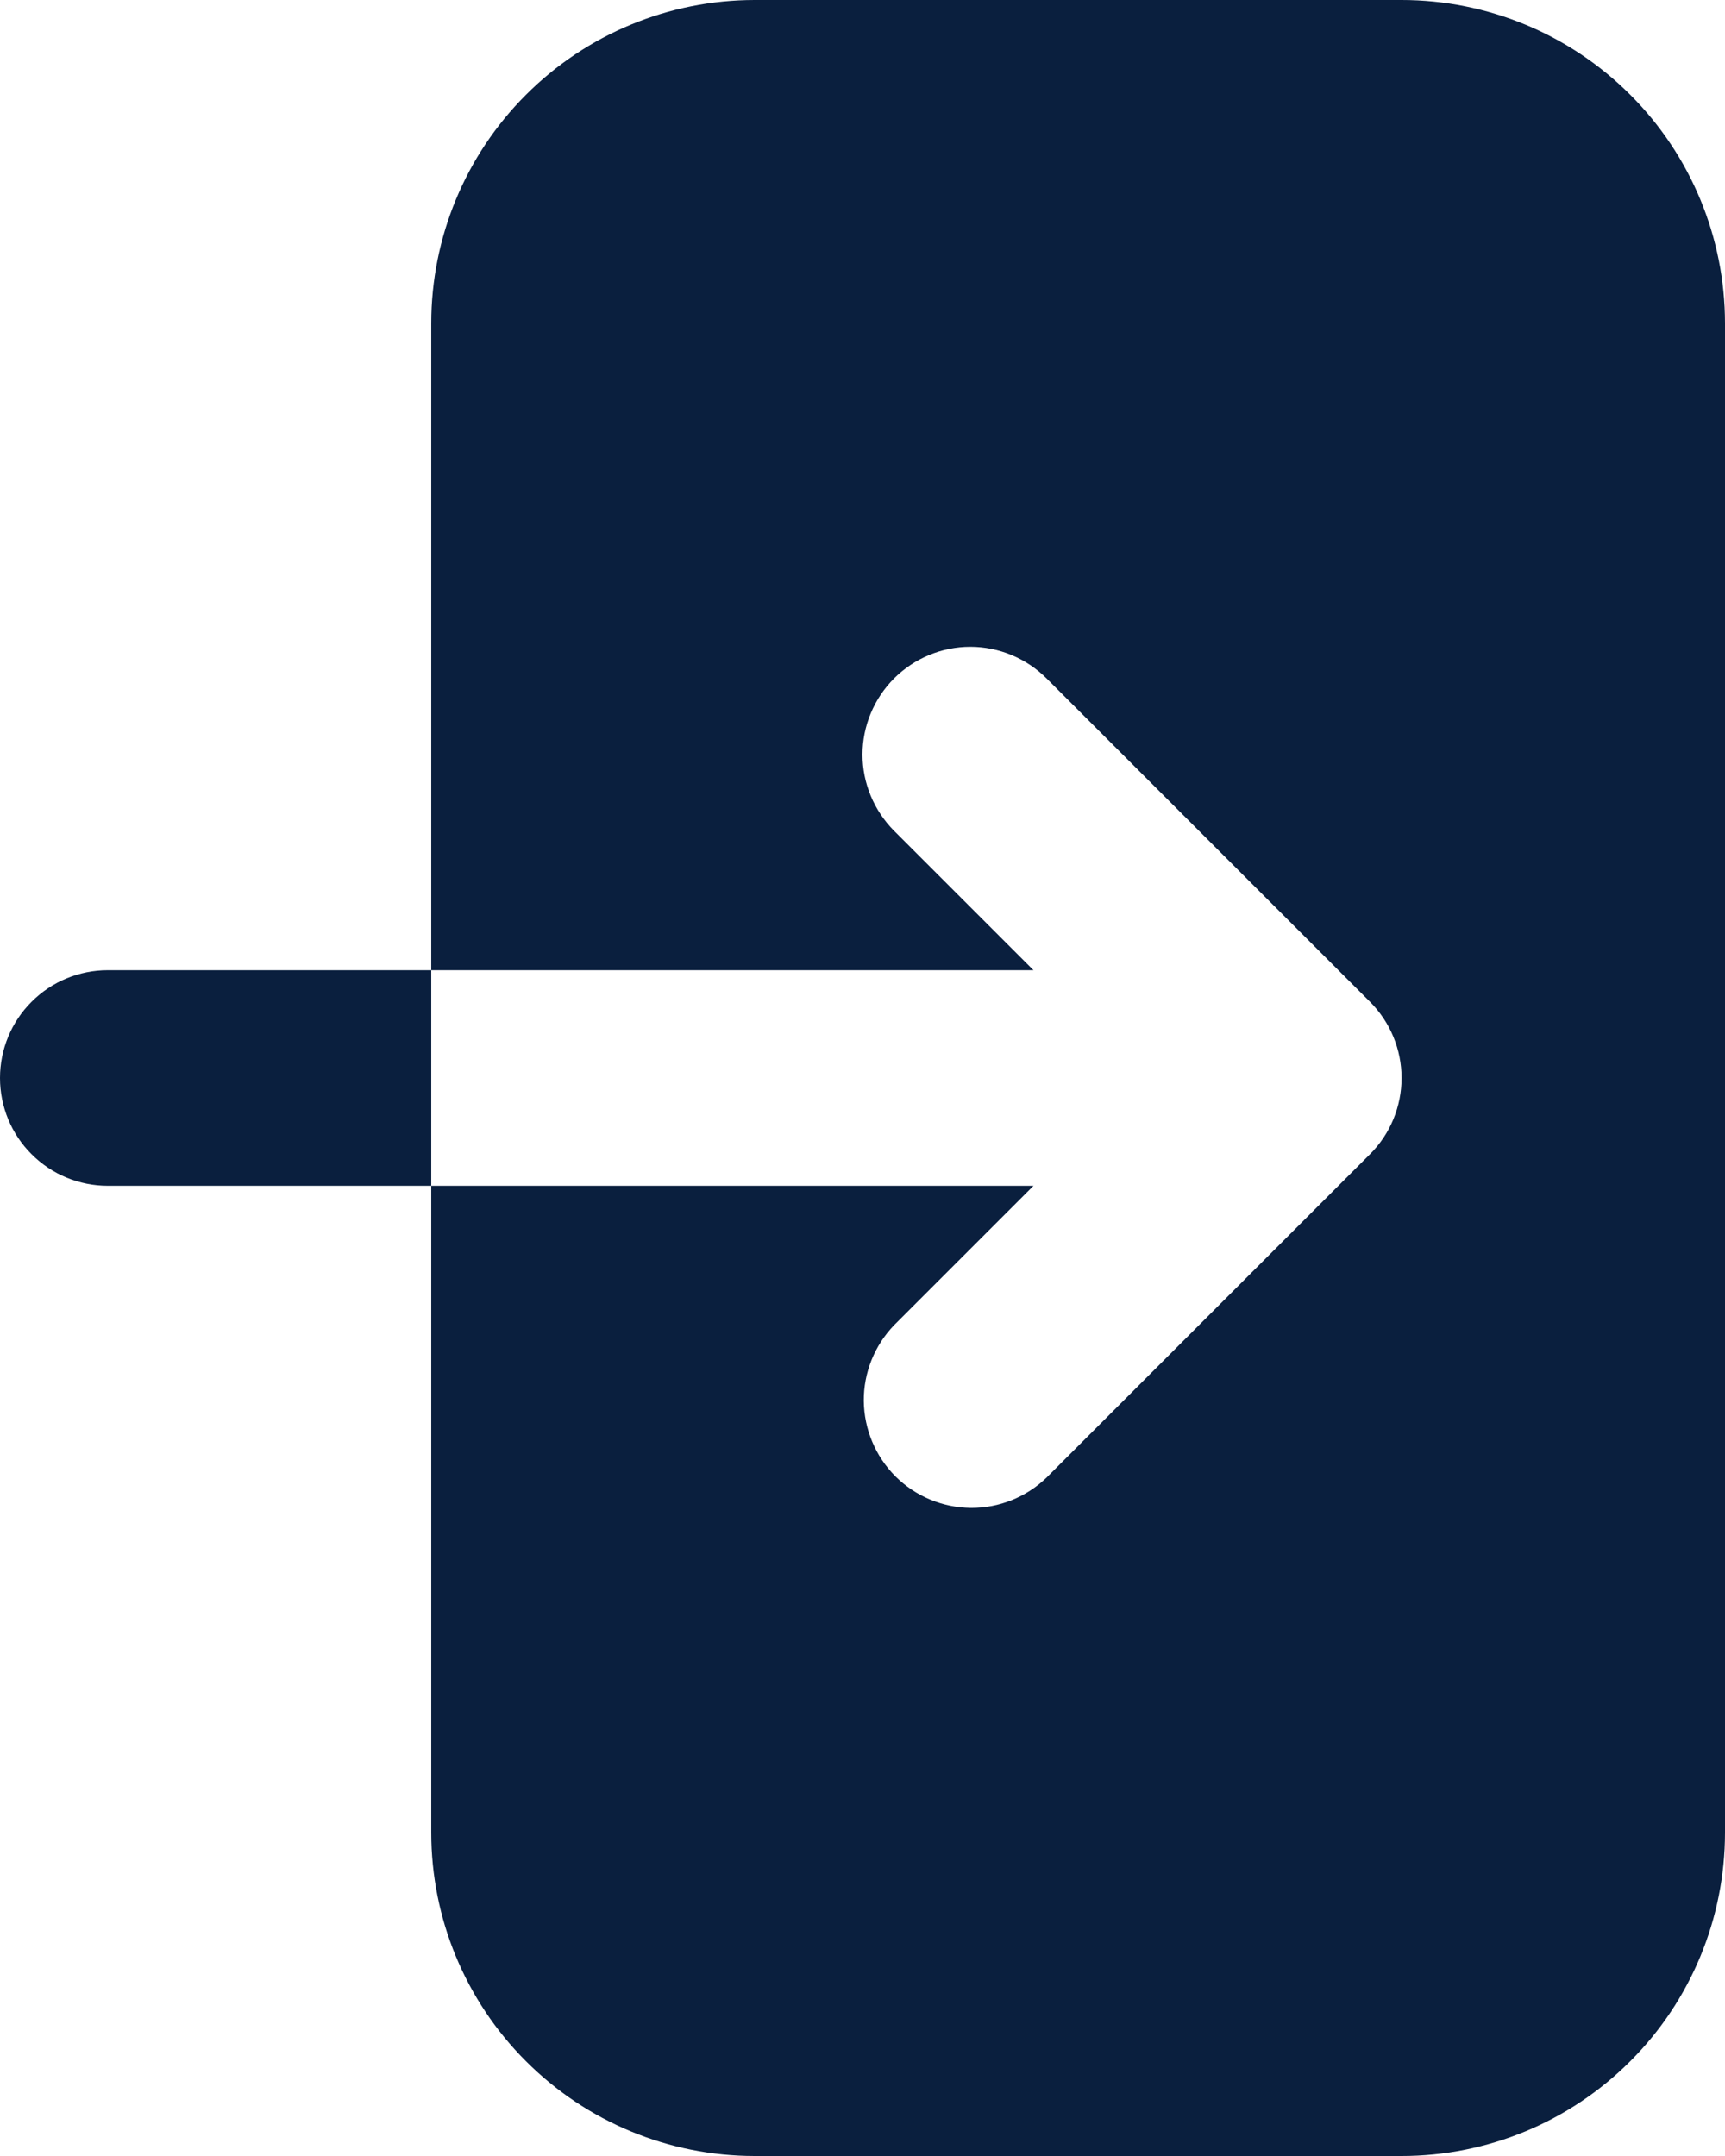 <svg width="16" height="20" viewBox="0 0 16 20" fill="none" xmlns="http://www.w3.org/2000/svg">
<path fill-rule="evenodd" clip-rule="evenodd" d="M7 0C6.204 0 5.441 0.316 4.879 0.879C4.316 1.441 4 2.204 4 3V17C4 17.796 4.316 18.559 4.879 19.121C5.441 19.684 6.204 20 7 20H13C13.796 20 14.559 19.684 15.121 19.121C15.684 18.559 16 17.796 16 17V3C16 2.204 15.684 1.441 15.121 0.879C14.559 0.316 13.796 0 13 0H7ZM8.293 6.293C8.481 6.106 8.735 6 9 6C9.265 6 9.519 6.106 9.707 6.293L12.707 9.293C12.895 9.481 13 9.735 13 10C13 10.265 12.895 10.52 12.707 10.707L9.707 13.707C9.518 13.889 9.266 13.99 9.004 13.988C8.741 13.985 8.491 13.88 8.305 13.695C8.12 13.509 8.015 13.259 8.012 12.996C8.01 12.734 8.111 12.482 8.293 12.293L9.586 11H1C0.735 11 0.48 10.895 0.293 10.707C0.105 10.52 0 10.265 0 10C0 9.735 0.105 9.48 0.293 9.293C0.48 9.105 0.735 9 1 9H9.586L8.293 7.707C8.106 7.519 8 7.265 8 7C8 6.735 8.106 6.481 8.293 6.293Z" fill="#0A1F3E"/>
</svg>
